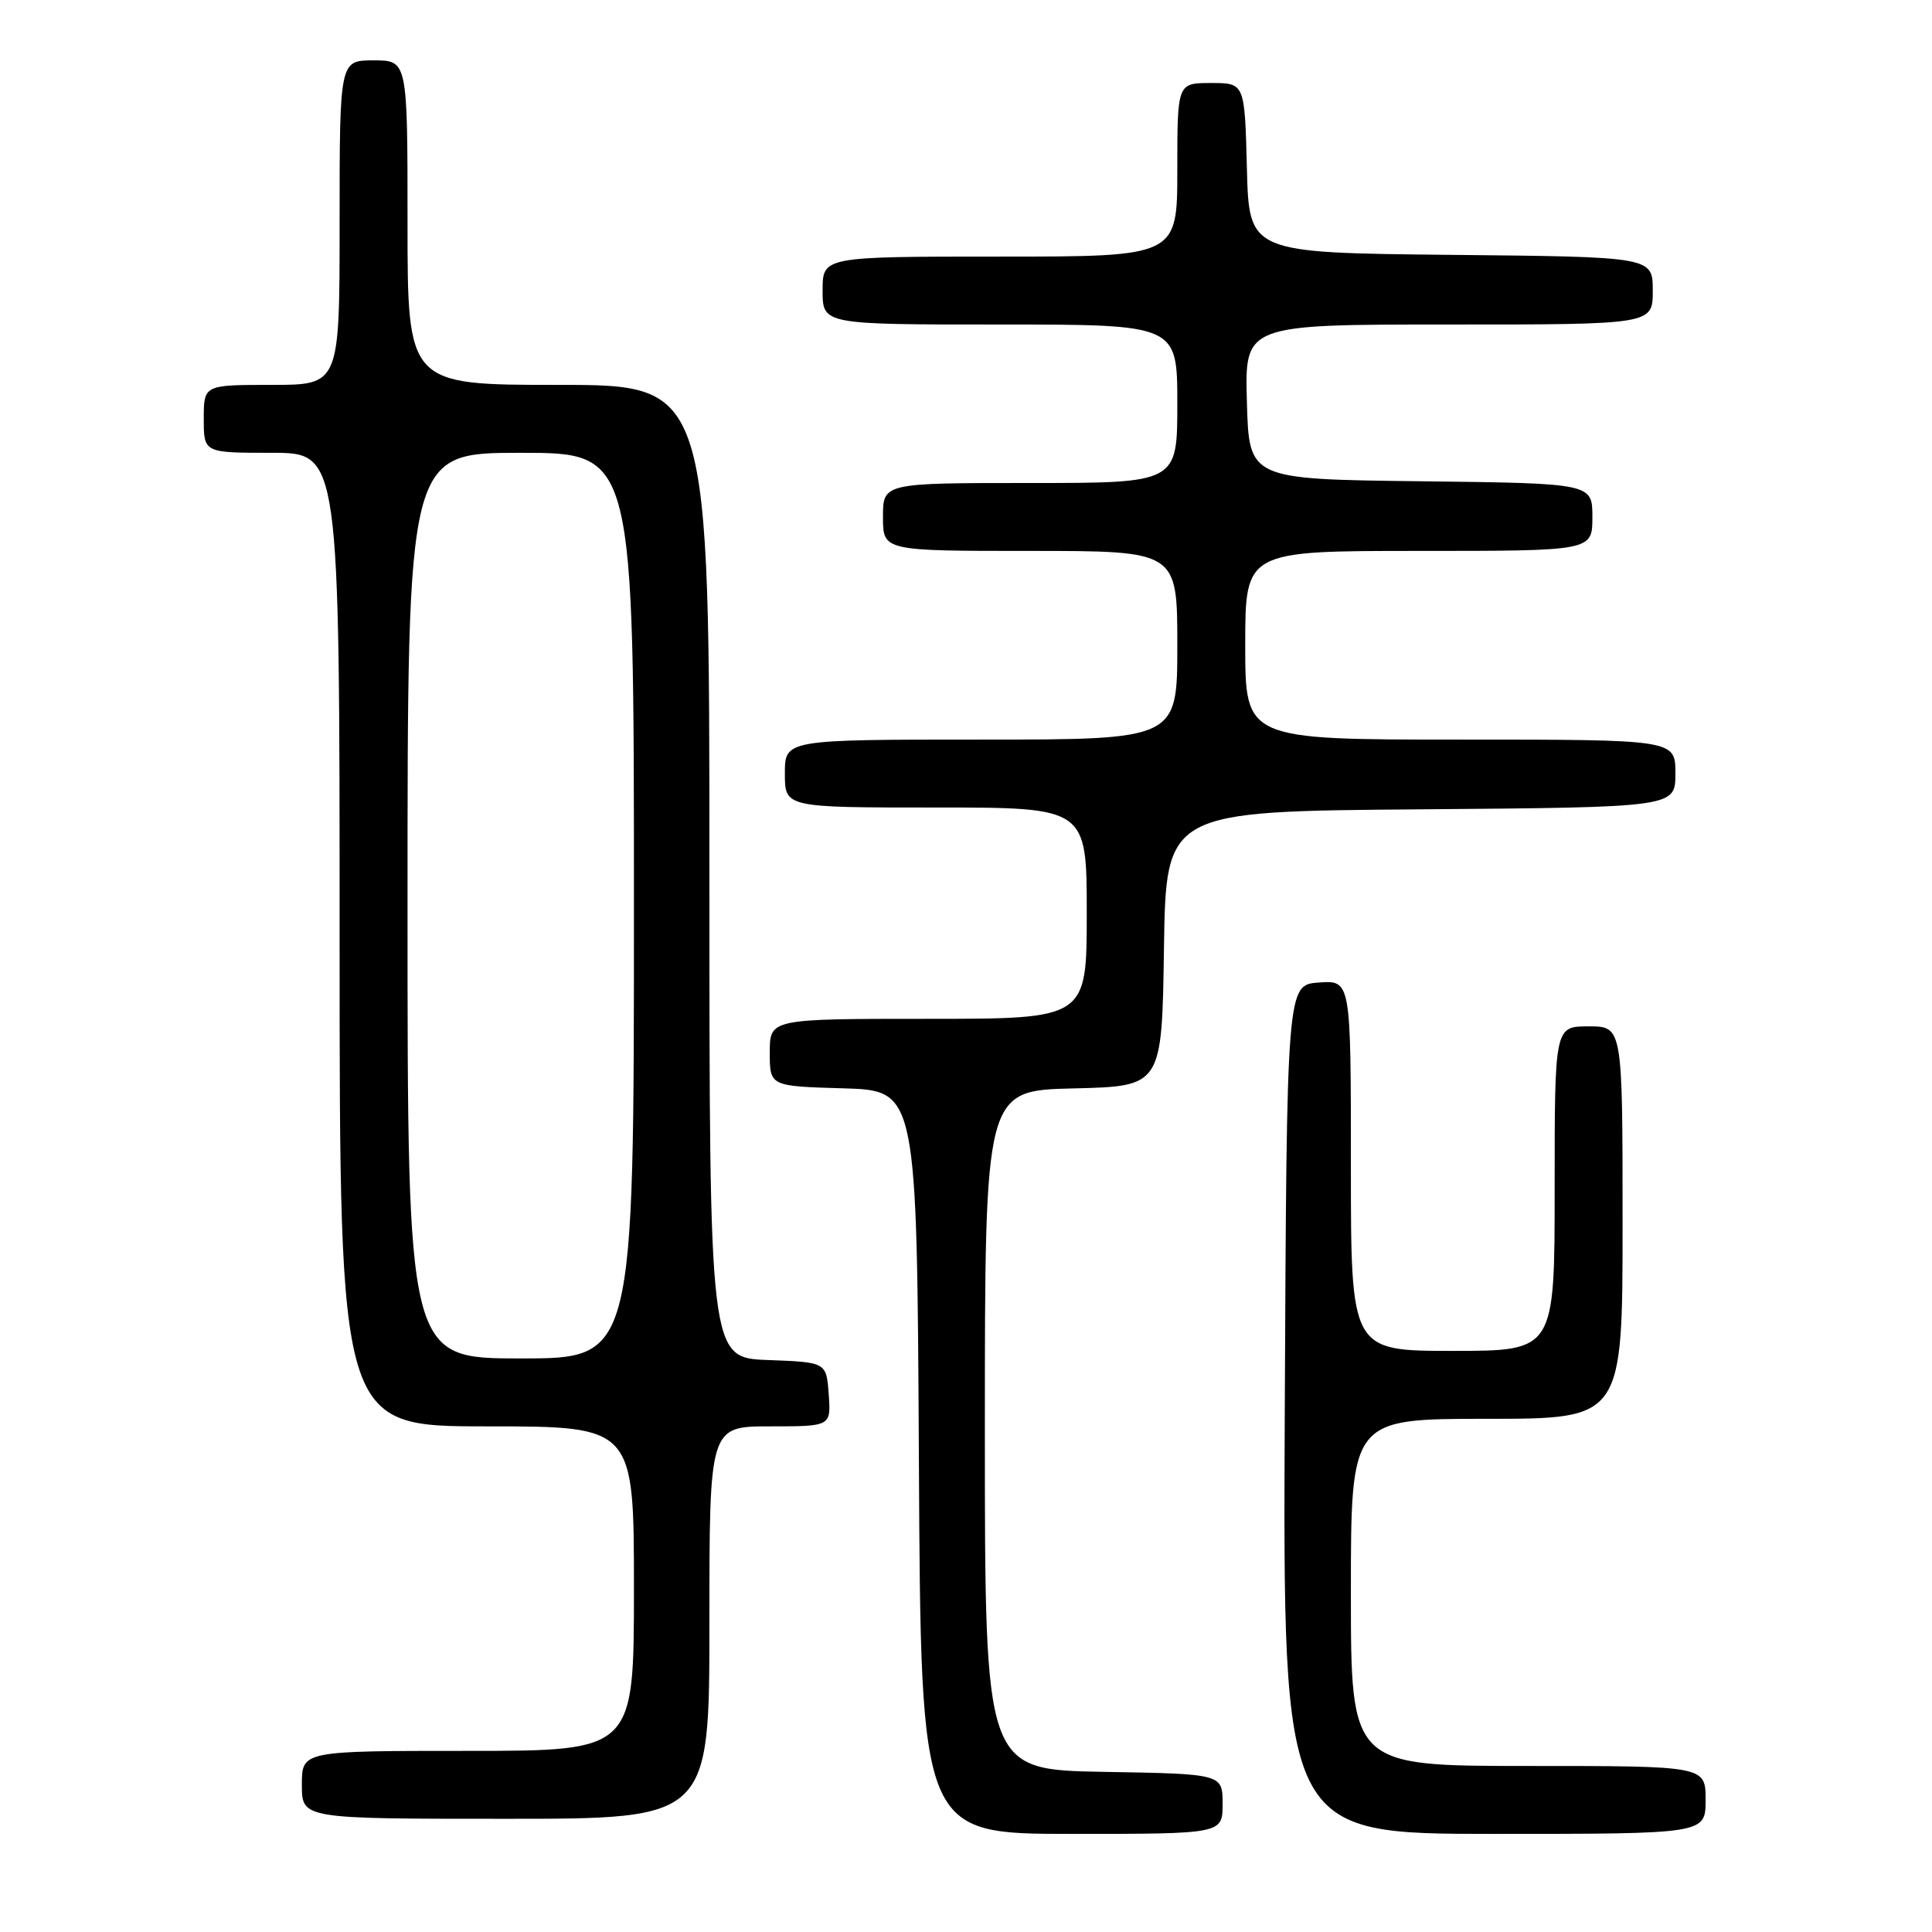 <?xml version="1.0" encoding="UTF-8" standalone="no"?>
<!DOCTYPE svg PUBLIC "-//W3C//DTD SVG 1.1//EN" "http://www.w3.org/Graphics/SVG/1.1/DTD/svg11.dtd" >
<svg xmlns="http://www.w3.org/2000/svg" xmlns:xlink="http://www.w3.org/1999/xlink" version="1.1" viewBox="0 0 256 256">
 <g >
 <path fill="currentColor"
d=" M 162.00 239.03 C 162.00 235.05 162.00 235.05 146.25 234.78 C 130.50 234.50 130.50 234.50 130.50 189.50 C 130.50 144.50 130.50 144.50 142.23 144.22 C 153.96 143.94 153.96 143.94 154.23 125.72 C 154.50 107.50 154.50 107.50 188.25 107.24 C 222.00 106.97 222.00 106.97 222.00 102.49 C 222.00 98.00 222.00 98.00 193.50 98.00 C 165.00 98.00 165.00 98.00 165.00 85.50 C 165.00 73.00 165.00 73.00 188.00 73.00 C 211.00 73.00 211.00 73.00 211.00 68.52 C 211.00 64.04 211.00 64.04 188.25 63.77 C 165.50 63.50 165.50 63.50 165.22 53.25 C 164.93 43.00 164.93 43.00 191.97 43.00 C 219.00 43.00 219.00 43.00 219.00 38.52 C 219.00 34.03 219.00 34.03 192.25 33.77 C 165.50 33.50 165.50 33.50 165.22 22.25 C 164.93 11.00 164.93 11.00 160.47 11.00 C 156.00 11.00 156.00 11.00 156.00 22.50 C 156.00 34.00 156.00 34.00 132.50 34.00 C 109.00 34.00 109.00 34.00 109.00 38.50 C 109.00 43.00 109.00 43.00 132.50 43.00 C 156.00 43.00 156.00 43.00 156.00 53.50 C 156.00 64.00 156.00 64.00 136.50 64.00 C 117.00 64.00 117.00 64.00 117.00 68.50 C 117.00 73.00 117.00 73.00 136.50 73.00 C 156.00 73.00 156.00 73.00 156.00 85.50 C 156.00 98.00 156.00 98.00 130.00 98.00 C 104.00 98.00 104.00 98.00 104.00 102.50 C 104.00 107.00 104.00 107.00 124.00 107.00 C 144.00 107.00 144.00 107.00 144.00 121.00 C 144.00 135.00 144.00 135.00 123.00 135.00 C 102.00 135.00 102.00 135.00 102.00 139.46 C 102.00 143.93 102.00 143.93 111.75 144.21 C 121.50 144.50 121.50 144.50 121.76 193.75 C 122.02 243.00 122.02 243.00 142.01 243.00 C 162.00 243.00 162.00 243.00 162.00 239.03 Z  M 226.00 238.50 C 226.00 234.00 226.00 234.00 202.50 234.00 C 179.00 234.00 179.00 234.00 179.00 211.00 C 179.00 188.00 179.00 188.00 197.00 188.00 C 215.00 188.00 215.00 188.00 215.00 162.00 C 215.00 136.00 215.00 136.00 210.50 136.00 C 206.00 136.00 206.00 136.00 206.00 157.50 C 206.00 179.00 206.00 179.00 192.50 179.00 C 179.00 179.00 179.00 179.00 179.00 154.44 C 179.00 129.89 179.00 129.89 174.75 130.19 C 170.50 130.50 170.50 130.50 170.24 186.75 C 169.98 243.00 169.98 243.00 197.99 243.00 C 226.00 243.00 226.00 243.00 226.00 238.50 Z  M 94.00 215.00 C 94.00 189.00 94.00 189.00 102.06 189.00 C 110.11 189.00 110.11 189.00 109.81 184.75 C 109.50 180.50 109.50 180.50 101.75 180.21 C 94.00 179.92 94.00 179.92 94.00 115.46 C 94.00 51.00 94.00 51.00 74.00 51.00 C 54.00 51.00 54.00 51.00 54.00 29.50 C 54.00 8.00 54.00 8.00 49.50 8.00 C 45.00 8.00 45.00 8.00 45.00 29.50 C 45.00 51.00 45.00 51.00 36.00 51.00 C 27.00 51.00 27.00 51.00 27.00 55.50 C 27.00 60.00 27.00 60.00 36.00 60.00 C 45.00 60.00 45.00 60.00 45.00 124.50 C 45.00 189.00 45.00 189.00 64.50 189.00 C 84.00 189.00 84.00 189.00 84.00 210.50 C 84.00 232.00 84.00 232.00 62.00 232.00 C 40.00 232.00 40.00 232.00 40.00 236.50 C 40.00 241.00 40.00 241.00 67.00 241.00 C 94.00 241.00 94.00 241.00 94.00 215.00 Z  M 54.00 120.00 C 54.00 60.00 54.00 60.00 69.00 60.00 C 84.00 60.00 84.00 60.00 84.00 120.00 C 84.00 180.00 84.00 180.00 69.00 180.00 C 54.00 180.00 54.00 180.00 54.00 120.00 Z "/>
</g>
</svg>